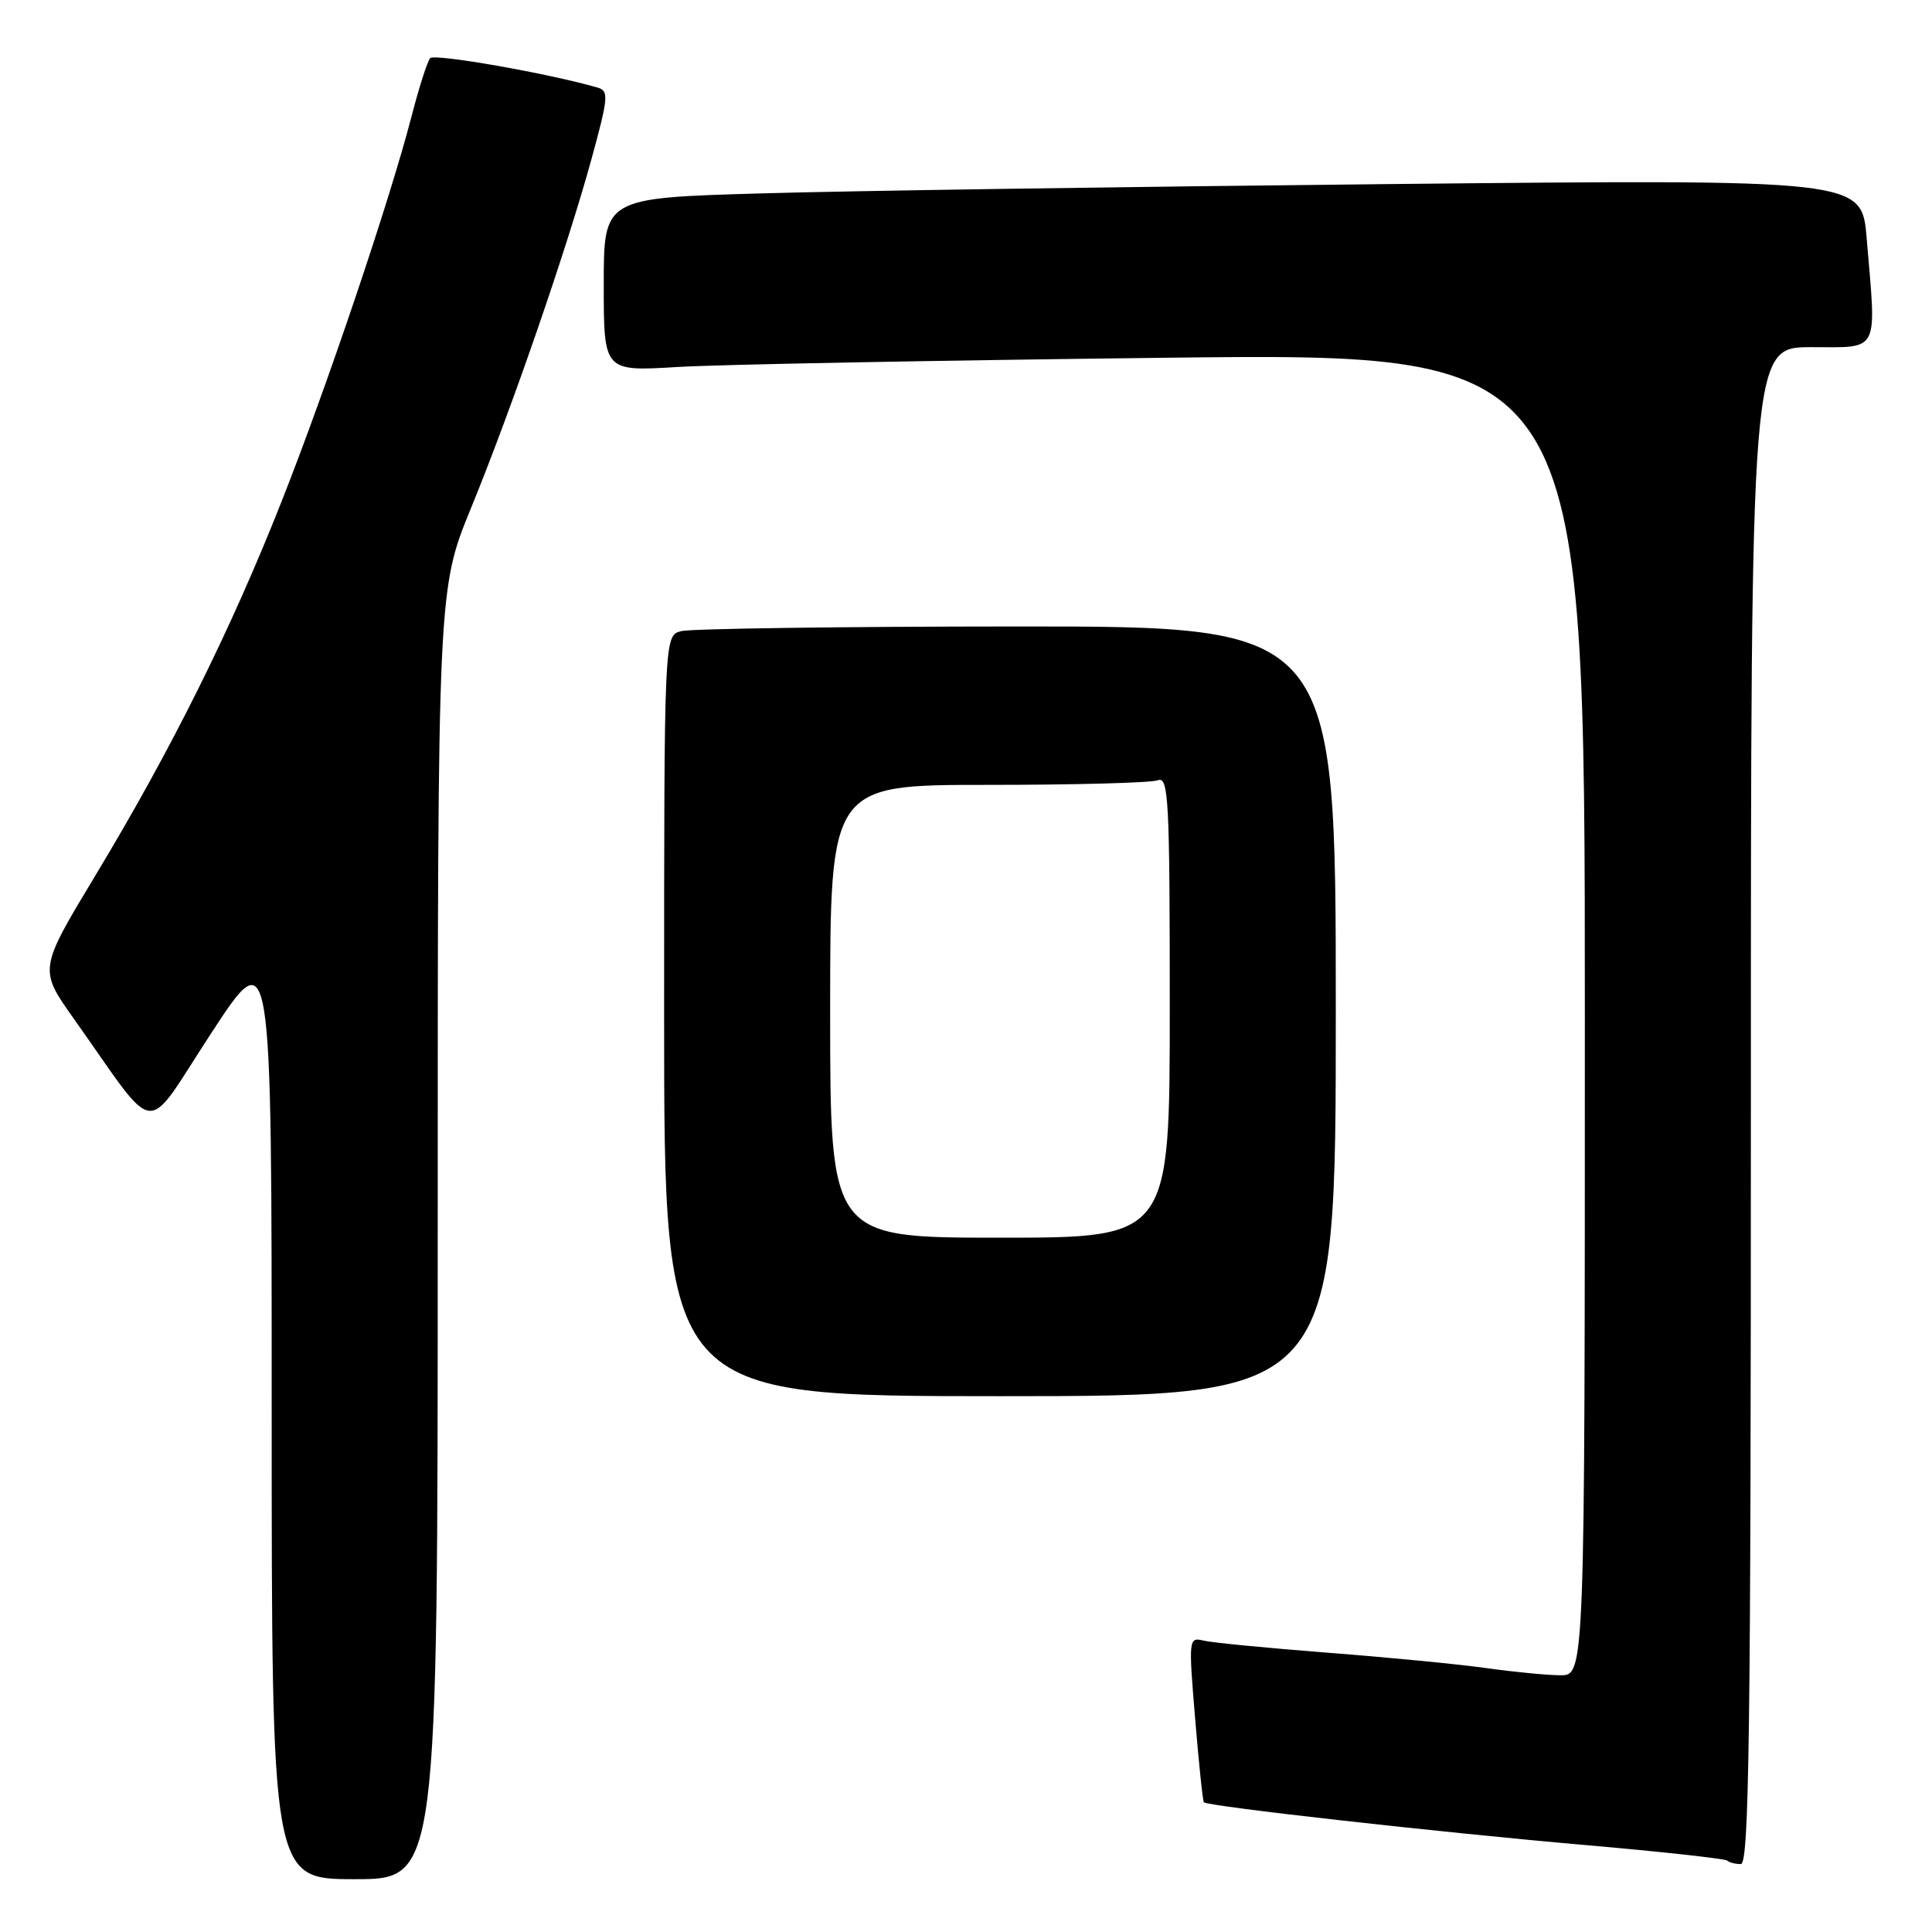 <?xml version="1.0" encoding="UTF-8" standalone="no"?>
<!DOCTYPE svg PUBLIC "-//W3C//DTD SVG 1.1//EN" "http://www.w3.org/Graphics/SVG/1.1/DTD/svg11.dtd" >
<svg xmlns="http://www.w3.org/2000/svg" xmlns:xlink="http://www.w3.org/1999/xlink" version="1.1" viewBox="0 0 256 256">
 <g >
 <path fill="currentColor"
d=" M 58.00 163.55 C 58.00 78.09 58.00 78.09 62.42 67.30 C 67.81 54.13 75.13 32.92 78.41 20.95 C 80.62 12.87 80.69 12.04 79.17 11.60 C 72.56 9.70 57.55 7.07 57.00 7.71 C 56.62 8.15 55.50 11.65 54.51 15.50 C 51.64 26.58 43.32 51.24 37.29 66.50 C 30.57 83.51 22.67 99.38 12.66 115.97 C 5.14 128.44 5.14 128.44 9.77 134.97 C 21.18 151.05 18.89 150.80 27.97 136.93 C 36.00 124.64 36.00 124.64 36.00 186.82 C 36.00 249.00 36.00 249.00 47.00 249.00 C 58.00 249.00 58.00 249.00 58.00 163.55 Z  M 232.00 146.50 C 232.00 46.00 232.00 46.00 240.00 46.00 C 249.16 46.00 248.65 47.00 247.34 31.53 C 246.69 23.76 246.69 23.76 184.09 24.39 C 149.67 24.74 112.16 25.29 100.75 25.63 C 80.00 26.23 80.00 26.23 80.00 37.72 C 80.00 49.22 80.00 49.22 89.75 48.63 C 95.11 48.30 124.36 47.75 154.75 47.40 C 210.00 46.77 210.00 46.77 210.00 134.38 C 210.00 222.00 210.00 222.00 206.75 221.98 C 204.96 221.97 200.57 221.54 197.00 221.04 C 193.43 220.53 183.97 219.61 176.00 219.00 C 168.03 218.38 160.59 217.66 159.48 217.39 C 157.51 216.91 157.48 217.15 158.36 227.70 C 158.85 233.64 159.37 238.64 159.52 238.81 C 159.97 239.34 190.78 242.80 209.96 244.47 C 220.11 245.35 228.62 246.29 228.87 246.54 C 229.13 246.79 229.93 247.00 230.67 247.00 C 231.77 247.00 232.00 229.58 232.00 146.50 Z  M 177.00 134.00 C 177.00 83.00 177.00 83.00 134.75 83.01 C 111.51 83.02 91.49 83.30 90.25 83.63 C 88.00 84.23 88.00 84.23 88.00 134.62 C 88.00 185.00 88.00 185.00 132.50 185.00 C 177.00 185.00 177.00 185.00 177.00 134.00 Z  M 110.00 134.00 C 110.00 104.00 110.00 104.00 130.92 104.00 C 142.42 104.00 152.55 103.73 153.42 103.39 C 154.84 102.85 155.00 105.89 155.00 133.39 C 155.00 164.00 155.00 164.00 132.50 164.00 C 110.00 164.00 110.00 164.00 110.00 134.00 Z "/>
</g>
</svg>